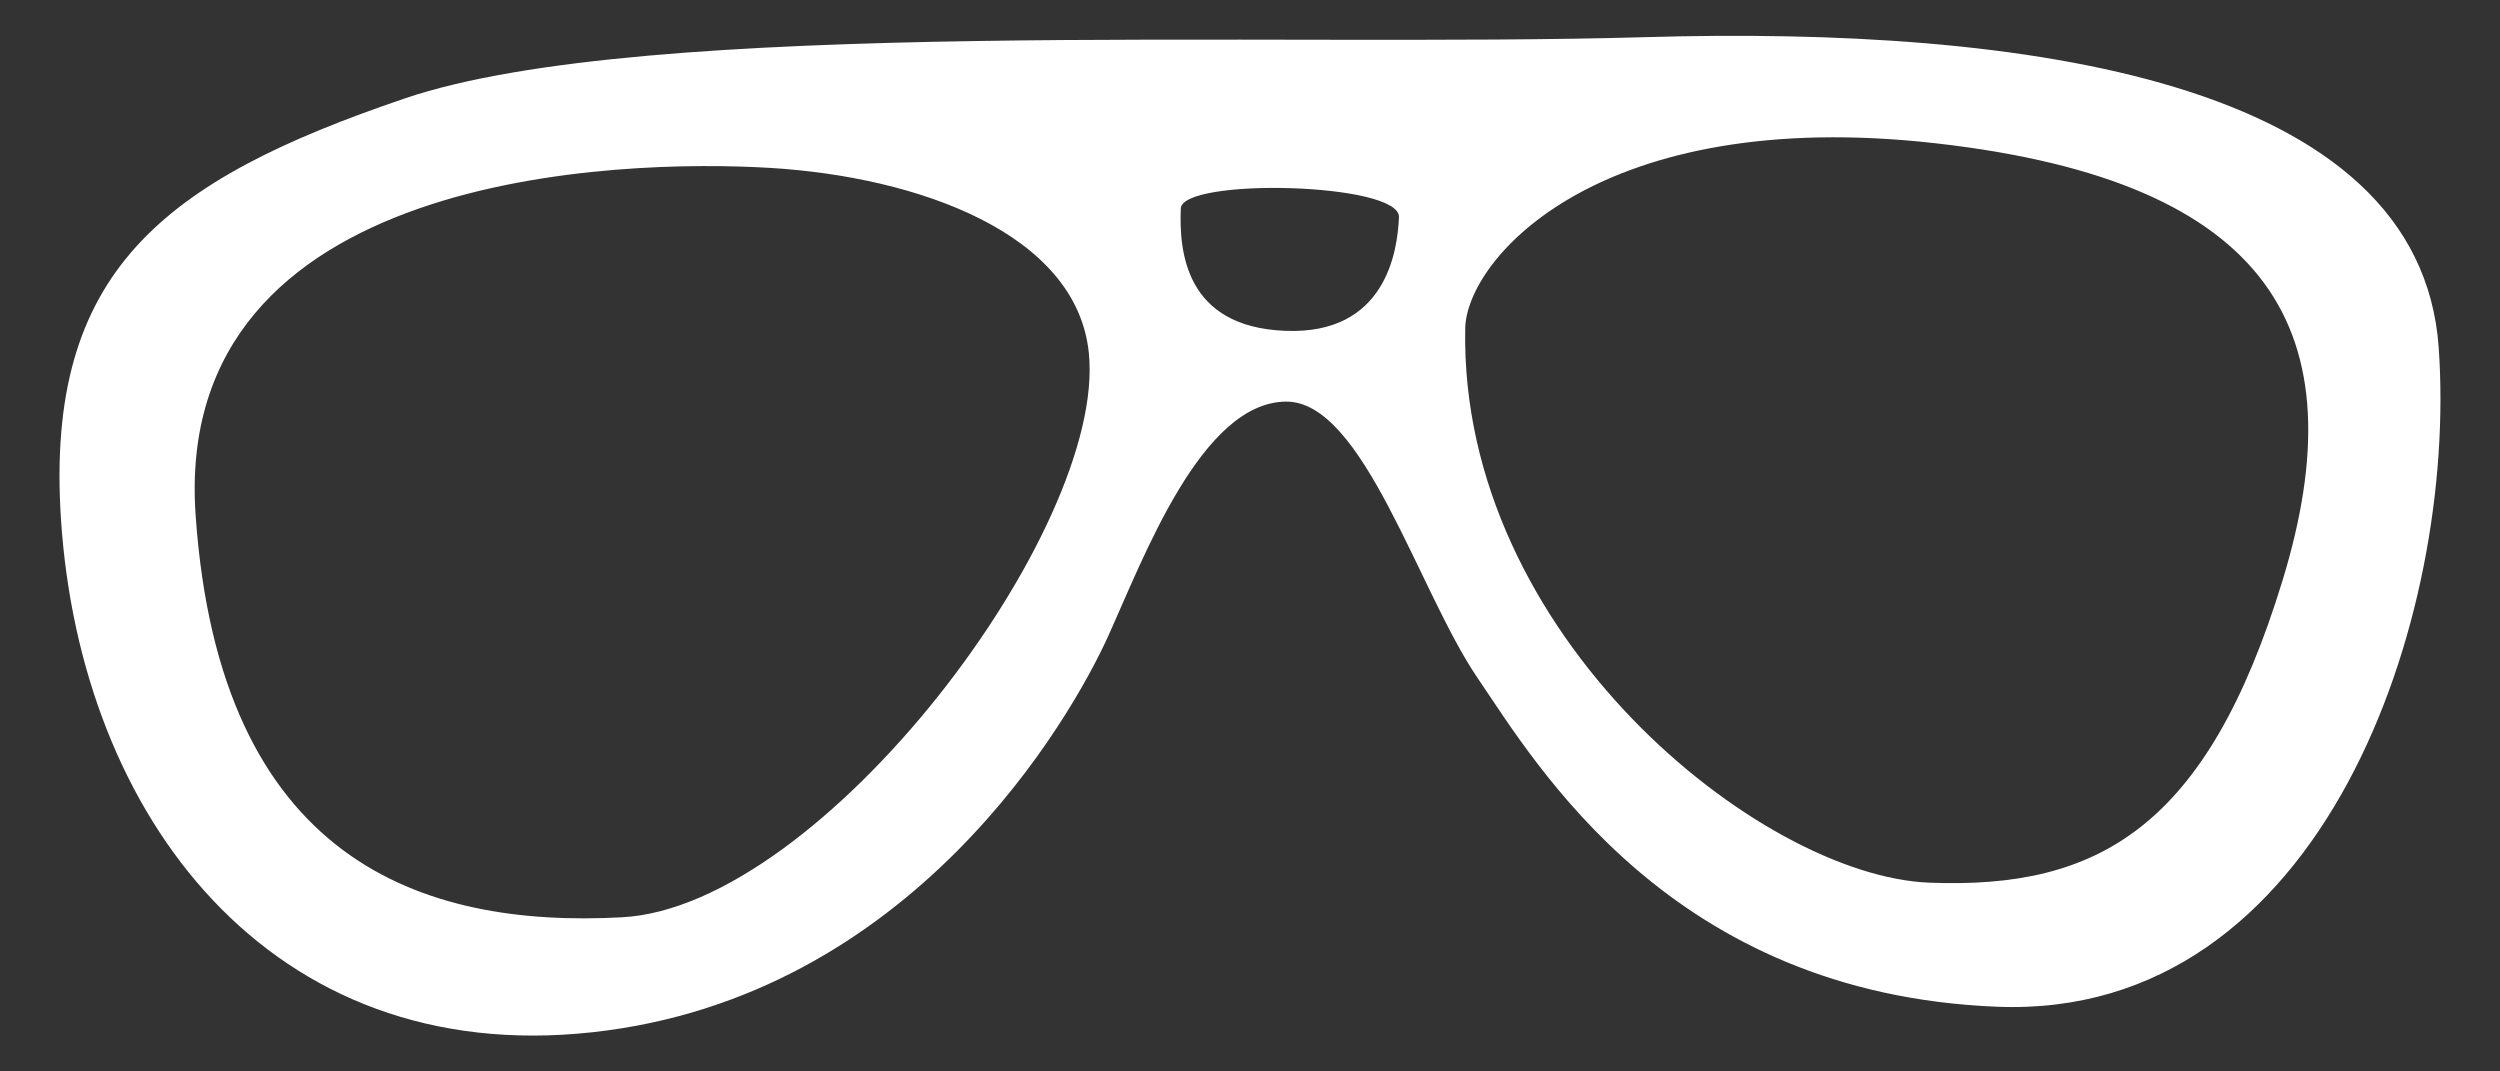 <?xml version="1.0" encoding="utf-8"?>
<!-- Generator: Adobe Illustrator 15.1.0, SVG Export Plug-In . SVG Version: 6.00 Build 0)  -->
<!DOCTYPE svg PUBLIC "-//W3C//DTD SVG 1.1//EN" "http://www.w3.org/Graphics/SVG/1.1/DTD/svg11.dtd">
<svg version="1.1"
	 id="svg3073" xmlns:dc="http://purl.org/dc/elements/1.1/" xmlns:cc="http://creativecommons.org/ns#" xmlns:rdf="http://www.w3.org/1999/02/22-rdf-syntax-ns#" xmlns:svg="http://www.w3.org/2000/svg"
	 xmlns="http://www.w3.org/2000/svg" xmlns:xlink="http://www.w3.org/1999/xlink" x="0px" y="0px" width="105px" height="45px"
	 viewBox="-34.609 -4.608 105 45" enable-background="new -34.609 -4.608 105 45" xml:space="preserve">
<rect x="-34.609" y="-4.608" width="105" height="45" fill="#333333" stroke="none"/>
<g id="layer1" transform="translate(-357.109,-514.471)">
	<g id="g3108" transform="matrix(1.25,0,0,-1.25,357.108,550.254)">
		<g id="g3110">
			<g>
				<g id="g3112">
					<g id="g3122" transform="translate(14.661,16.33)">
						<path id="path3124" fill="#FFFFFF" d="M0.837,4.867C4.203,4.73,4.609,7.516,4.658,8.685c0.046,1.168-7.291,1.335-7.331,0.291
							C-2.729,7.546-2.531,4.999,0.837,4.867 M-5.763,4.127c-0.413,4.029-5.765,5.916-10.702,6.214
							c-4.938,0.3-20.116-0.052-19.31-11.661c0.802-11.614,7.592-13.883,14.33-13.518C-14.708-14.479-5.152-1.783-5.763,4.127
							 M22.472-13.675c5.678-0.224,9.337,1.845,11.877,10.164c2.541,8.322-0.314,13.391-11.635,14.677
							c-11.322,1.29-15.788-3.883-15.83-6.221C6.687-5.364,16.795-13.451,22.472-13.675 M-28.748,12.675
							c8.138,2.766,29.089,1.691,41.71,2.06C25.571,15.1,38.967,13.336,39.594,4.291c0.632-9.04-3.855-22.565-14.83-22.135
							C13.79-17.412,9.277-9.702,7.292-6.786C5.306-3.865,3.461,2.51,0.864,2.489c-2.85-0.023-4.78-5.244-5.995-7.921
							c-1.219-2.666-6.531-12.095-17.324-13.27c-10.791-1.179-17.197,7.228-17.845,17.256C-40.837,6.853-36.886,9.911-28.748,12.675
							"/>
					</g>
				</g>
			</g>
		</g>
	</g>
</g>
</svg>
